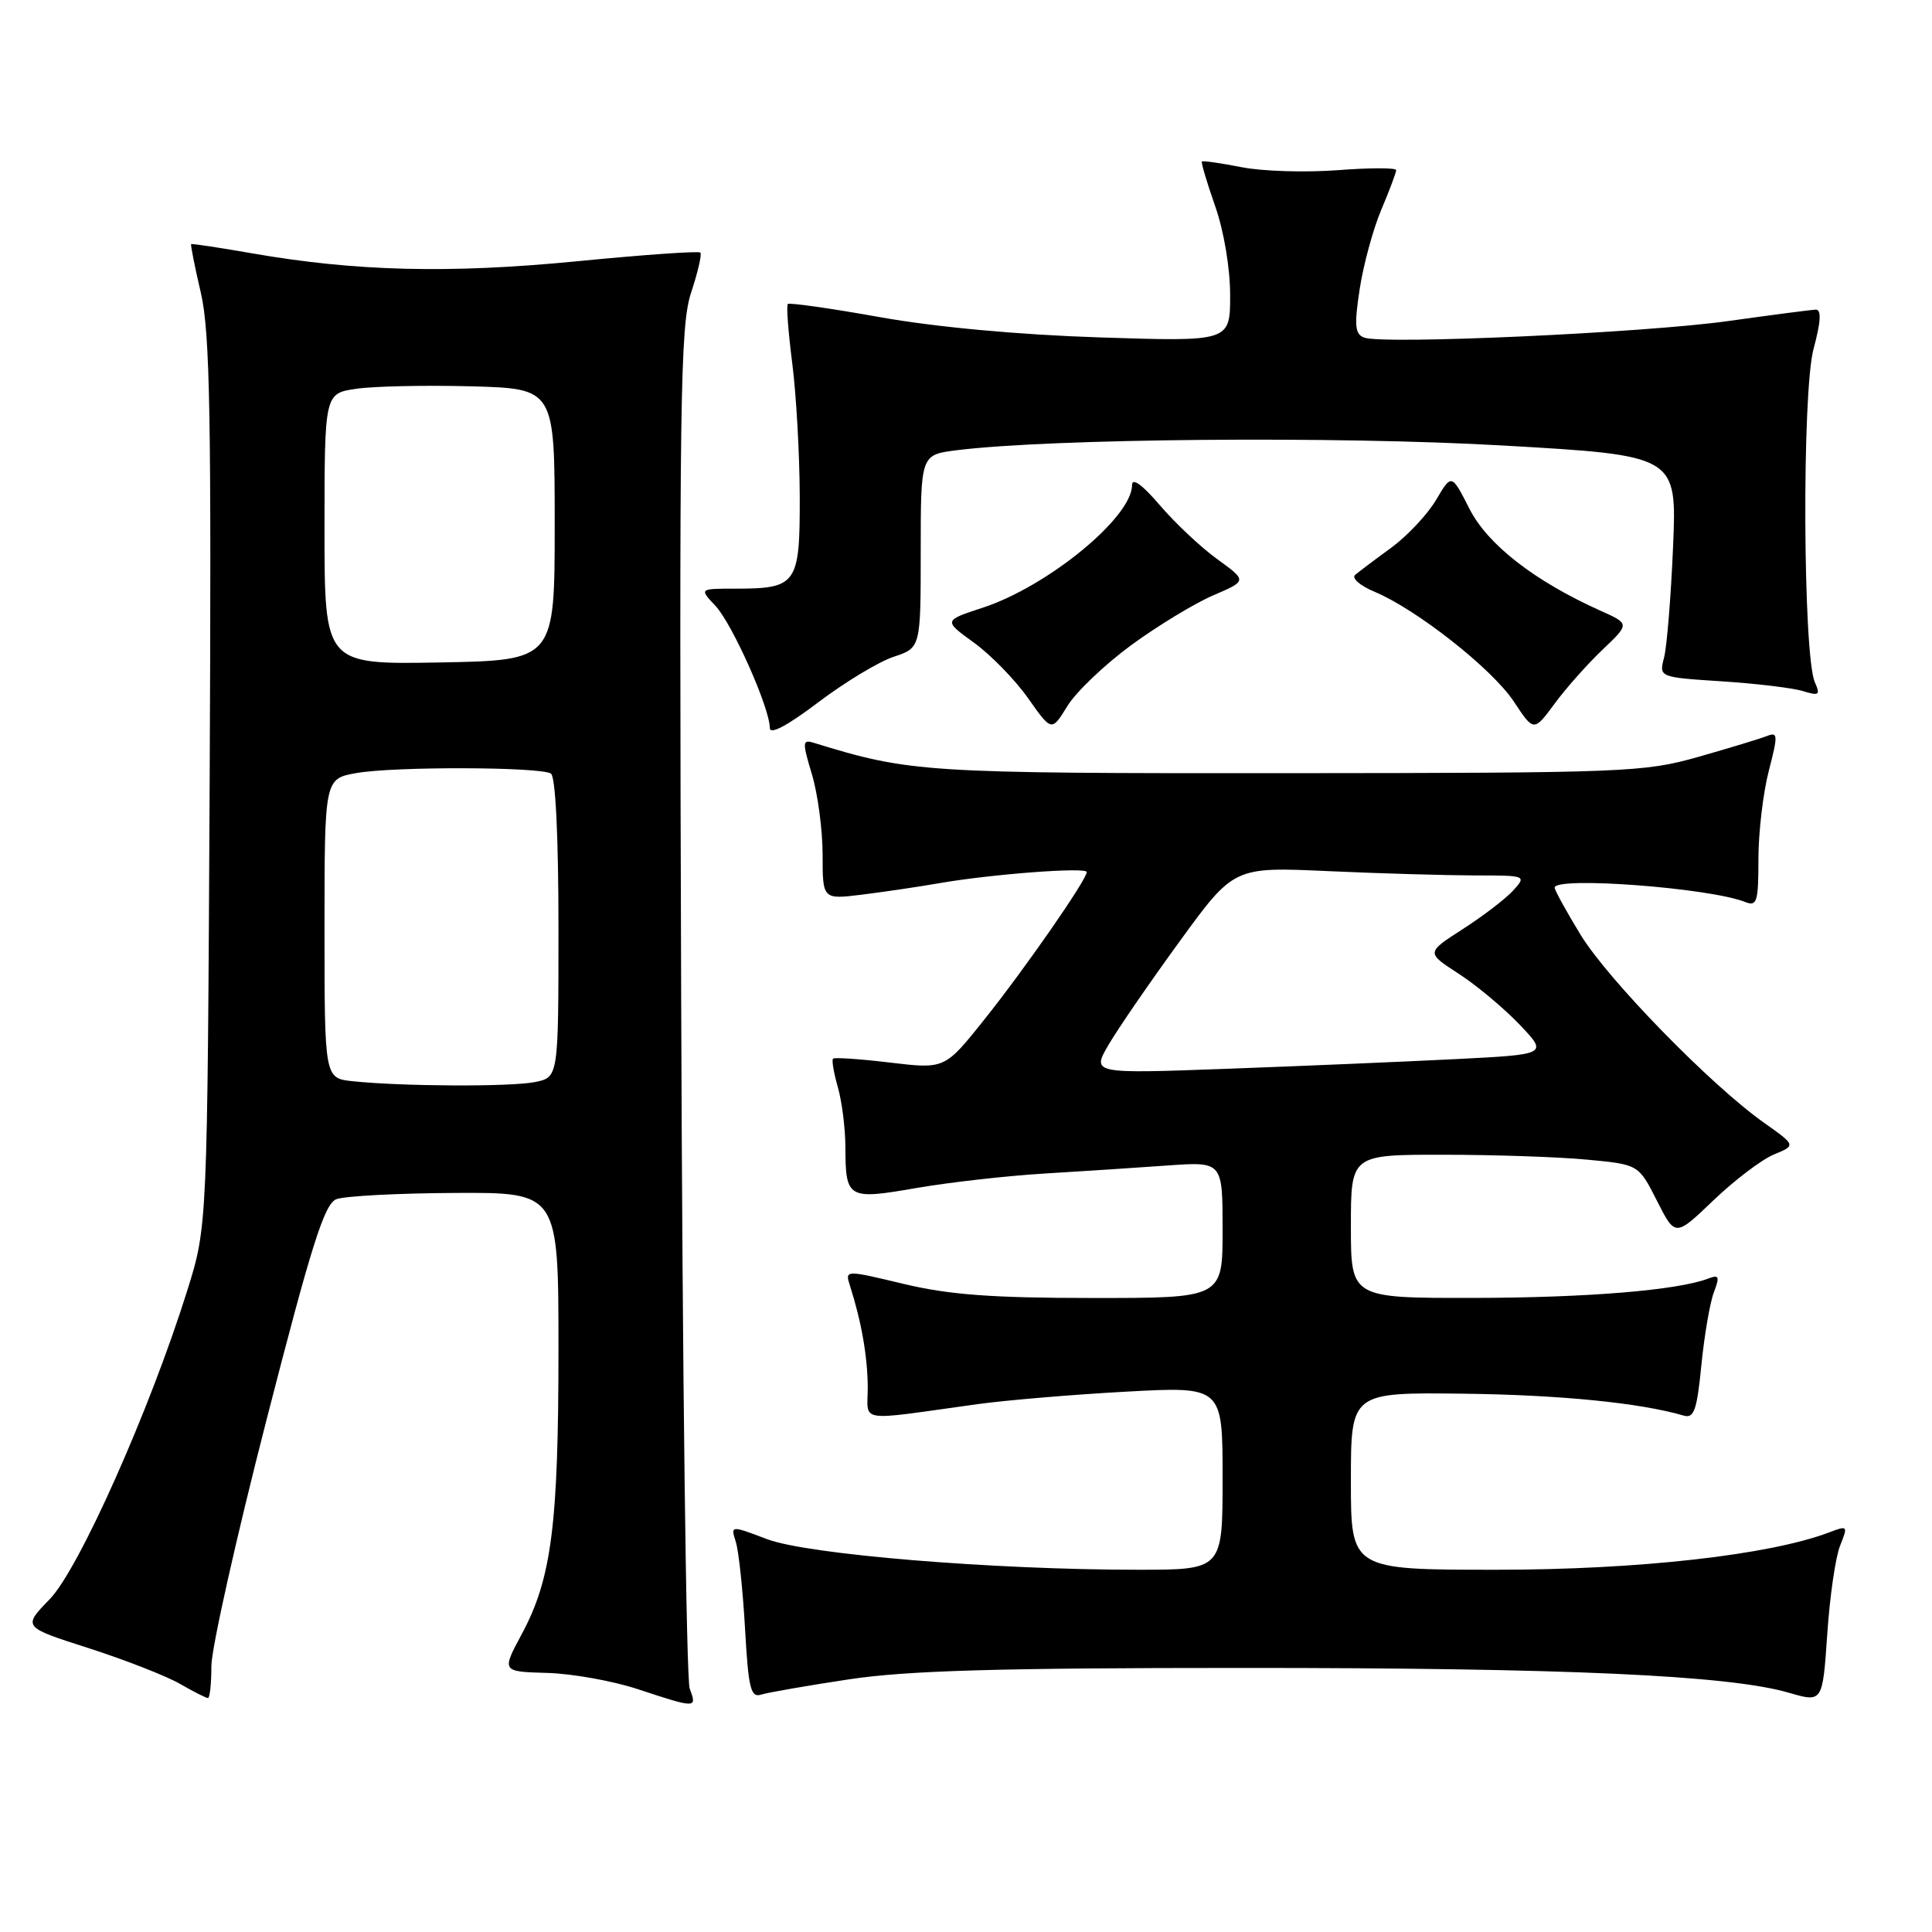 <?xml version="1.0" encoding="UTF-8" standalone="no"?>
<!DOCTYPE svg PUBLIC "-//W3C//DTD SVG 1.1//EN" "http://www.w3.org/Graphics/SVG/1.1/DTD/svg11.dtd" >
<svg xmlns="http://www.w3.org/2000/svg" xmlns:xlink="http://www.w3.org/1999/xlink" version="1.1" viewBox="0 0 256 256">
 <g >
 <path fill="currentColor"
d=" M 91.39 223.75 C 90.93 222.51 90.42 181.48 90.26 132.57 C 89.99 52.69 90.12 43.15 91.58 38.76 C 92.47 36.07 93.02 33.69 92.80 33.47 C 92.58 33.24 85.22 33.76 76.45 34.62 C 59.54 36.27 47.12 35.97 33.30 33.55 C 29.01 32.80 25.42 32.26 25.33 32.35 C 25.23 32.44 25.81 35.36 26.62 38.83 C 27.83 44.08 28.02 55.15 27.78 103.83 C 27.48 162.50 27.48 162.50 24.81 171.01 C 19.85 186.85 10.44 207.97 6.57 211.92 C 3.00 215.59 3.00 215.59 11.75 218.39 C 16.56 219.94 21.99 222.06 23.81 223.10 C 25.63 224.15 27.31 225.00 27.56 225.00 C 27.80 225.00 28.01 223.09 28.01 220.75 C 28.02 218.41 31.31 203.71 35.33 188.08 C 41.28 164.92 42.99 159.51 44.57 158.90 C 45.63 158.48 52.69 158.11 60.25 158.07 C 74.00 158.00 74.00 158.00 74.00 178.82 C 74.00 202.05 73.08 209.19 69.15 216.50 C 66.46 221.50 66.46 221.50 72.48 221.67 C 75.79 221.76 81.20 222.73 84.50 223.82 C 92.30 226.39 92.38 226.39 91.39 223.75 Z  M 243.83 204.79 C 244.88 202.17 244.84 202.11 242.40 203.04 C 234.49 206.05 217.13 208.00 198.33 208.00 C 179.00 208.00 179.00 208.00 179.00 196.25 C 179.00 184.50 179.00 184.50 193.82 184.67 C 206.65 184.82 217.33 185.88 223.12 187.58 C 224.46 187.97 224.86 186.83 225.44 180.90 C 225.83 176.96 226.57 172.63 227.09 171.26 C 227.89 169.15 227.79 168.87 226.37 169.41 C 222.32 170.97 210.27 171.96 195.25 171.98 C 179.00 172.00 179.00 172.00 179.00 162.50 C 179.00 153.00 179.00 153.00 191.25 153.01 C 197.99 153.01 206.56 153.30 210.31 153.66 C 217.12 154.30 217.12 154.30 219.55 159.10 C 221.98 163.90 221.98 163.90 227.04 159.05 C 229.83 156.38 233.43 153.65 235.04 152.98 C 237.98 151.77 237.98 151.77 233.74 148.77 C 226.70 143.79 213.11 129.86 209.44 123.87 C 207.55 120.77 206.00 117.96 206.00 117.62 C 206.00 116.10 226.53 117.64 231.25 119.52 C 232.81 120.14 233.00 119.51 233.00 113.82 C 233.00 110.31 233.62 105.06 234.37 102.16 C 235.61 97.37 235.59 96.95 234.12 97.53 C 233.23 97.88 229.12 99.13 225.00 100.30 C 217.84 102.33 215.36 102.42 170.50 102.45 C 122.37 102.48 120.62 102.36 107.84 98.43 C 106.31 97.96 106.29 98.31 107.59 102.62 C 108.36 105.20 109.00 109.99 109.00 113.25 C 109.00 119.19 109.00 119.19 114.25 118.54 C 117.14 118.18 121.75 117.50 124.50 117.02 C 131.43 115.82 144.00 114.87 144.00 115.55 C 144.00 116.56 135.81 128.36 130.44 135.08 C 125.19 141.66 125.19 141.66 117.96 140.80 C 113.98 140.32 110.58 140.09 110.38 140.28 C 110.19 140.48 110.48 142.17 111.02 144.06 C 111.56 145.94 112.01 149.51 112.02 151.99 C 112.04 158.83 112.33 159.00 121.41 157.42 C 125.76 156.67 133.41 155.80 138.41 155.50 C 143.41 155.20 150.76 154.72 154.75 154.43 C 162.00 153.92 162.00 153.92 162.00 162.96 C 162.00 172.00 162.00 172.00 144.75 171.99 C 131.40 171.99 125.74 171.56 119.72 170.12 C 111.95 168.26 111.95 168.26 112.63 170.38 C 114.14 175.10 114.95 179.72 114.98 183.76 C 115.00 188.59 113.24 188.31 129.50 186.06 C 133.35 185.53 142.24 184.78 149.25 184.40 C 162.00 183.71 162.00 183.71 162.00 195.85 C 162.00 208.00 162.00 208.00 150.78 208.00 C 131.53 208.00 107.03 205.98 101.65 203.95 C 96.80 202.11 96.80 202.11 97.50 204.31 C 97.88 205.51 98.43 210.68 98.72 215.78 C 99.17 223.76 99.47 224.99 100.87 224.54 C 101.77 224.26 107.00 223.35 112.50 222.52 C 120.19 221.36 132.19 221.01 164.50 221.01 C 207.46 221.00 229.06 221.98 237.01 224.29 C 241.50 225.60 241.50 225.60 242.12 216.55 C 242.45 211.57 243.22 206.28 243.83 204.79 Z  M 118.41 87.03 C 122.00 85.84 122.00 85.84 122.00 73.05 C 122.00 60.26 122.00 60.26 126.75 59.66 C 139.19 58.10 177.22 57.77 199.10 59.03 C 222.20 60.35 222.20 60.35 221.69 72.43 C 221.41 79.07 220.87 85.68 220.50 87.12 C 219.82 89.74 219.82 89.74 228.16 90.28 C 232.75 90.58 237.59 91.16 238.92 91.58 C 241.04 92.23 241.23 92.09 240.48 90.41 C 238.90 86.86 238.75 52.05 240.30 46.25 C 241.28 42.61 241.37 41.01 240.60 41.03 C 240.00 41.05 234.78 41.73 229.00 42.54 C 217.83 44.11 183.23 45.68 180.75 44.73 C 179.54 44.27 179.43 43.13 180.16 38.33 C 180.65 35.13 181.93 30.39 183.02 27.81 C 184.11 25.24 185.00 22.86 185.00 22.54 C 185.00 22.22 181.51 22.22 177.25 22.55 C 172.99 22.87 167.25 22.70 164.50 22.15 C 161.75 21.61 159.39 21.27 159.26 21.40 C 159.13 21.53 159.92 24.19 161.01 27.30 C 162.17 30.59 163.00 35.53 163.00 39.11 C 163.00 45.27 163.00 45.27 145.75 44.71 C 134.98 44.36 124.04 43.35 116.63 42.03 C 110.10 40.86 104.59 40.08 104.39 40.28 C 104.18 40.49 104.45 44.00 104.97 48.08 C 105.50 52.16 105.95 60.10 105.97 65.71 C 106.00 77.45 105.62 78.00 97.39 78.00 C 92.65 78.00 92.65 78.00 94.82 80.30 C 97.04 82.68 102.00 93.81 102.00 96.44 C 102.00 97.40 104.27 96.20 108.41 93.07 C 111.94 90.40 116.44 87.68 118.41 87.03 Z  M 149.87 85.50 C 153.38 82.93 158.27 79.96 160.75 78.89 C 165.25 76.96 165.25 76.96 161.32 74.11 C 159.15 72.55 155.72 69.32 153.69 66.95 C 151.35 64.21 150.00 63.24 150.00 64.29 C 150.00 68.55 138.83 77.71 130.20 80.53 C 125.01 82.23 125.01 82.23 129.06 85.16 C 131.28 86.77 134.51 90.08 136.23 92.52 C 139.35 96.95 139.35 96.95 141.43 93.56 C 142.57 91.70 146.37 88.07 149.87 85.50 Z  M 212.35 86.08 C 215.95 82.66 215.95 82.66 212.07 80.92 C 203.37 77.02 197.12 72.17 194.71 67.42 C 192.34 62.76 192.34 62.76 190.29 66.24 C 189.16 68.15 186.49 71.00 184.37 72.56 C 182.24 74.11 180.08 75.74 179.57 76.17 C 179.06 76.60 180.21 77.61 182.11 78.40 C 187.71 80.74 197.73 88.63 200.59 92.96 C 203.24 96.97 203.24 96.97 206.00 93.23 C 207.51 91.18 210.37 87.96 212.35 86.08 Z  M 46.75 143.27 C 43.00 142.88 43.00 142.88 43.00 123.03 C 43.00 103.18 43.00 103.18 47.25 102.43 C 52.25 101.55 71.55 101.60 73.00 102.50 C 73.61 102.88 74.00 110.78 74.00 122.93 C 74.00 142.75 74.00 142.75 70.88 143.38 C 67.64 144.02 53.33 143.96 46.75 143.27 Z  M 43.00 70.09 C 43.00 52.12 43.00 52.12 47.25 51.51 C 49.59 51.17 56.45 51.03 62.50 51.19 C 73.50 51.50 73.50 51.50 73.50 69.50 C 73.50 87.50 73.50 87.50 58.25 87.78 C 43.00 88.05 43.00 88.05 43.00 70.09 Z  M 146.92 138.39 C 148.17 136.25 152.42 130.08 156.35 124.68 C 163.50 114.86 163.50 114.86 176.00 115.43 C 182.88 115.74 191.61 115.99 195.40 116.00 C 202.23 116.00 202.29 116.02 200.51 117.99 C 199.52 119.08 196.52 121.38 193.84 123.10 C 188.97 126.23 188.97 126.23 193.23 128.99 C 195.58 130.50 199.22 133.54 201.32 135.73 C 205.13 139.72 205.13 139.72 192.82 140.34 C 186.04 140.68 172.43 141.26 162.57 141.62 C 144.64 142.28 144.64 142.28 146.92 138.39 Z "/>
</g>
</svg>